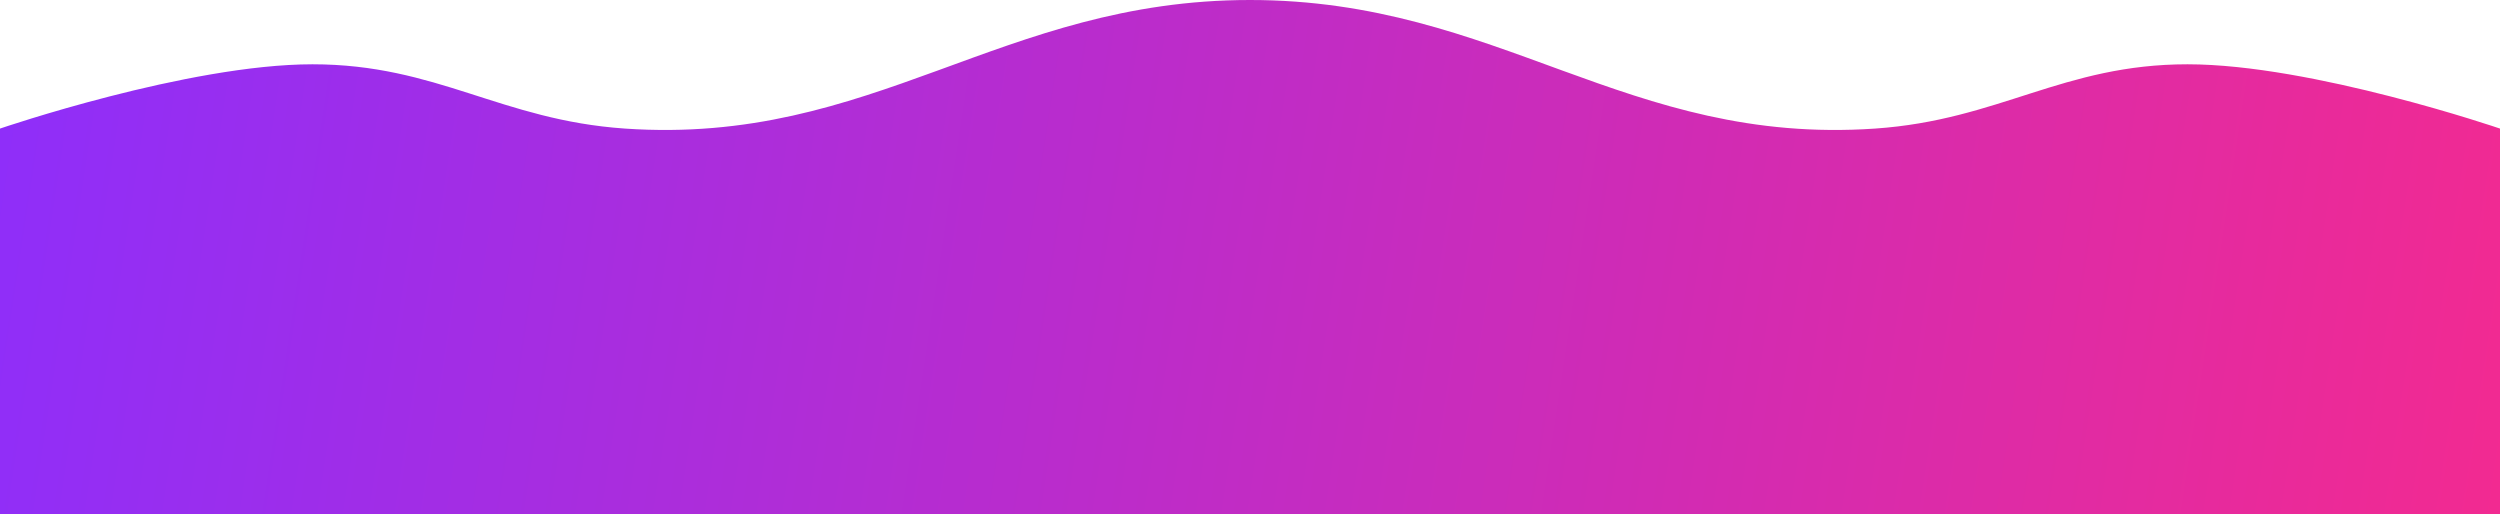<svg width="1920" height="395" viewBox="0 0 1920 395" fill="none" xmlns="http://www.w3.org/2000/svg">
<path d="M0 98.75C0 98.75 144.311 49.375 240 49.375C335.689 49.375 384.535 92.203 480 98.75C670.929 111.843 768.623 0 960 0C1151.38 0 1249.07 111.843 1440 98.75C1535.46 92.203 1584.31 49.375 1680 49.375C1775.69 49.375 1920 98.75 1920 98.75V395H0V98.75Z" fill="url(#paint0_linear_50_14)"/>
<defs>
<linearGradient id="paint0_linear_50_14" x1="3.30239e-06" y1="103" x2="1920" y2="395" gradientUnits="userSpaceOnUse">
<stop stop-color="#8F2EF9"/>
<stop offset="1" stop-color="#F22A91"/>
</linearGradient>
</defs>
</svg>
